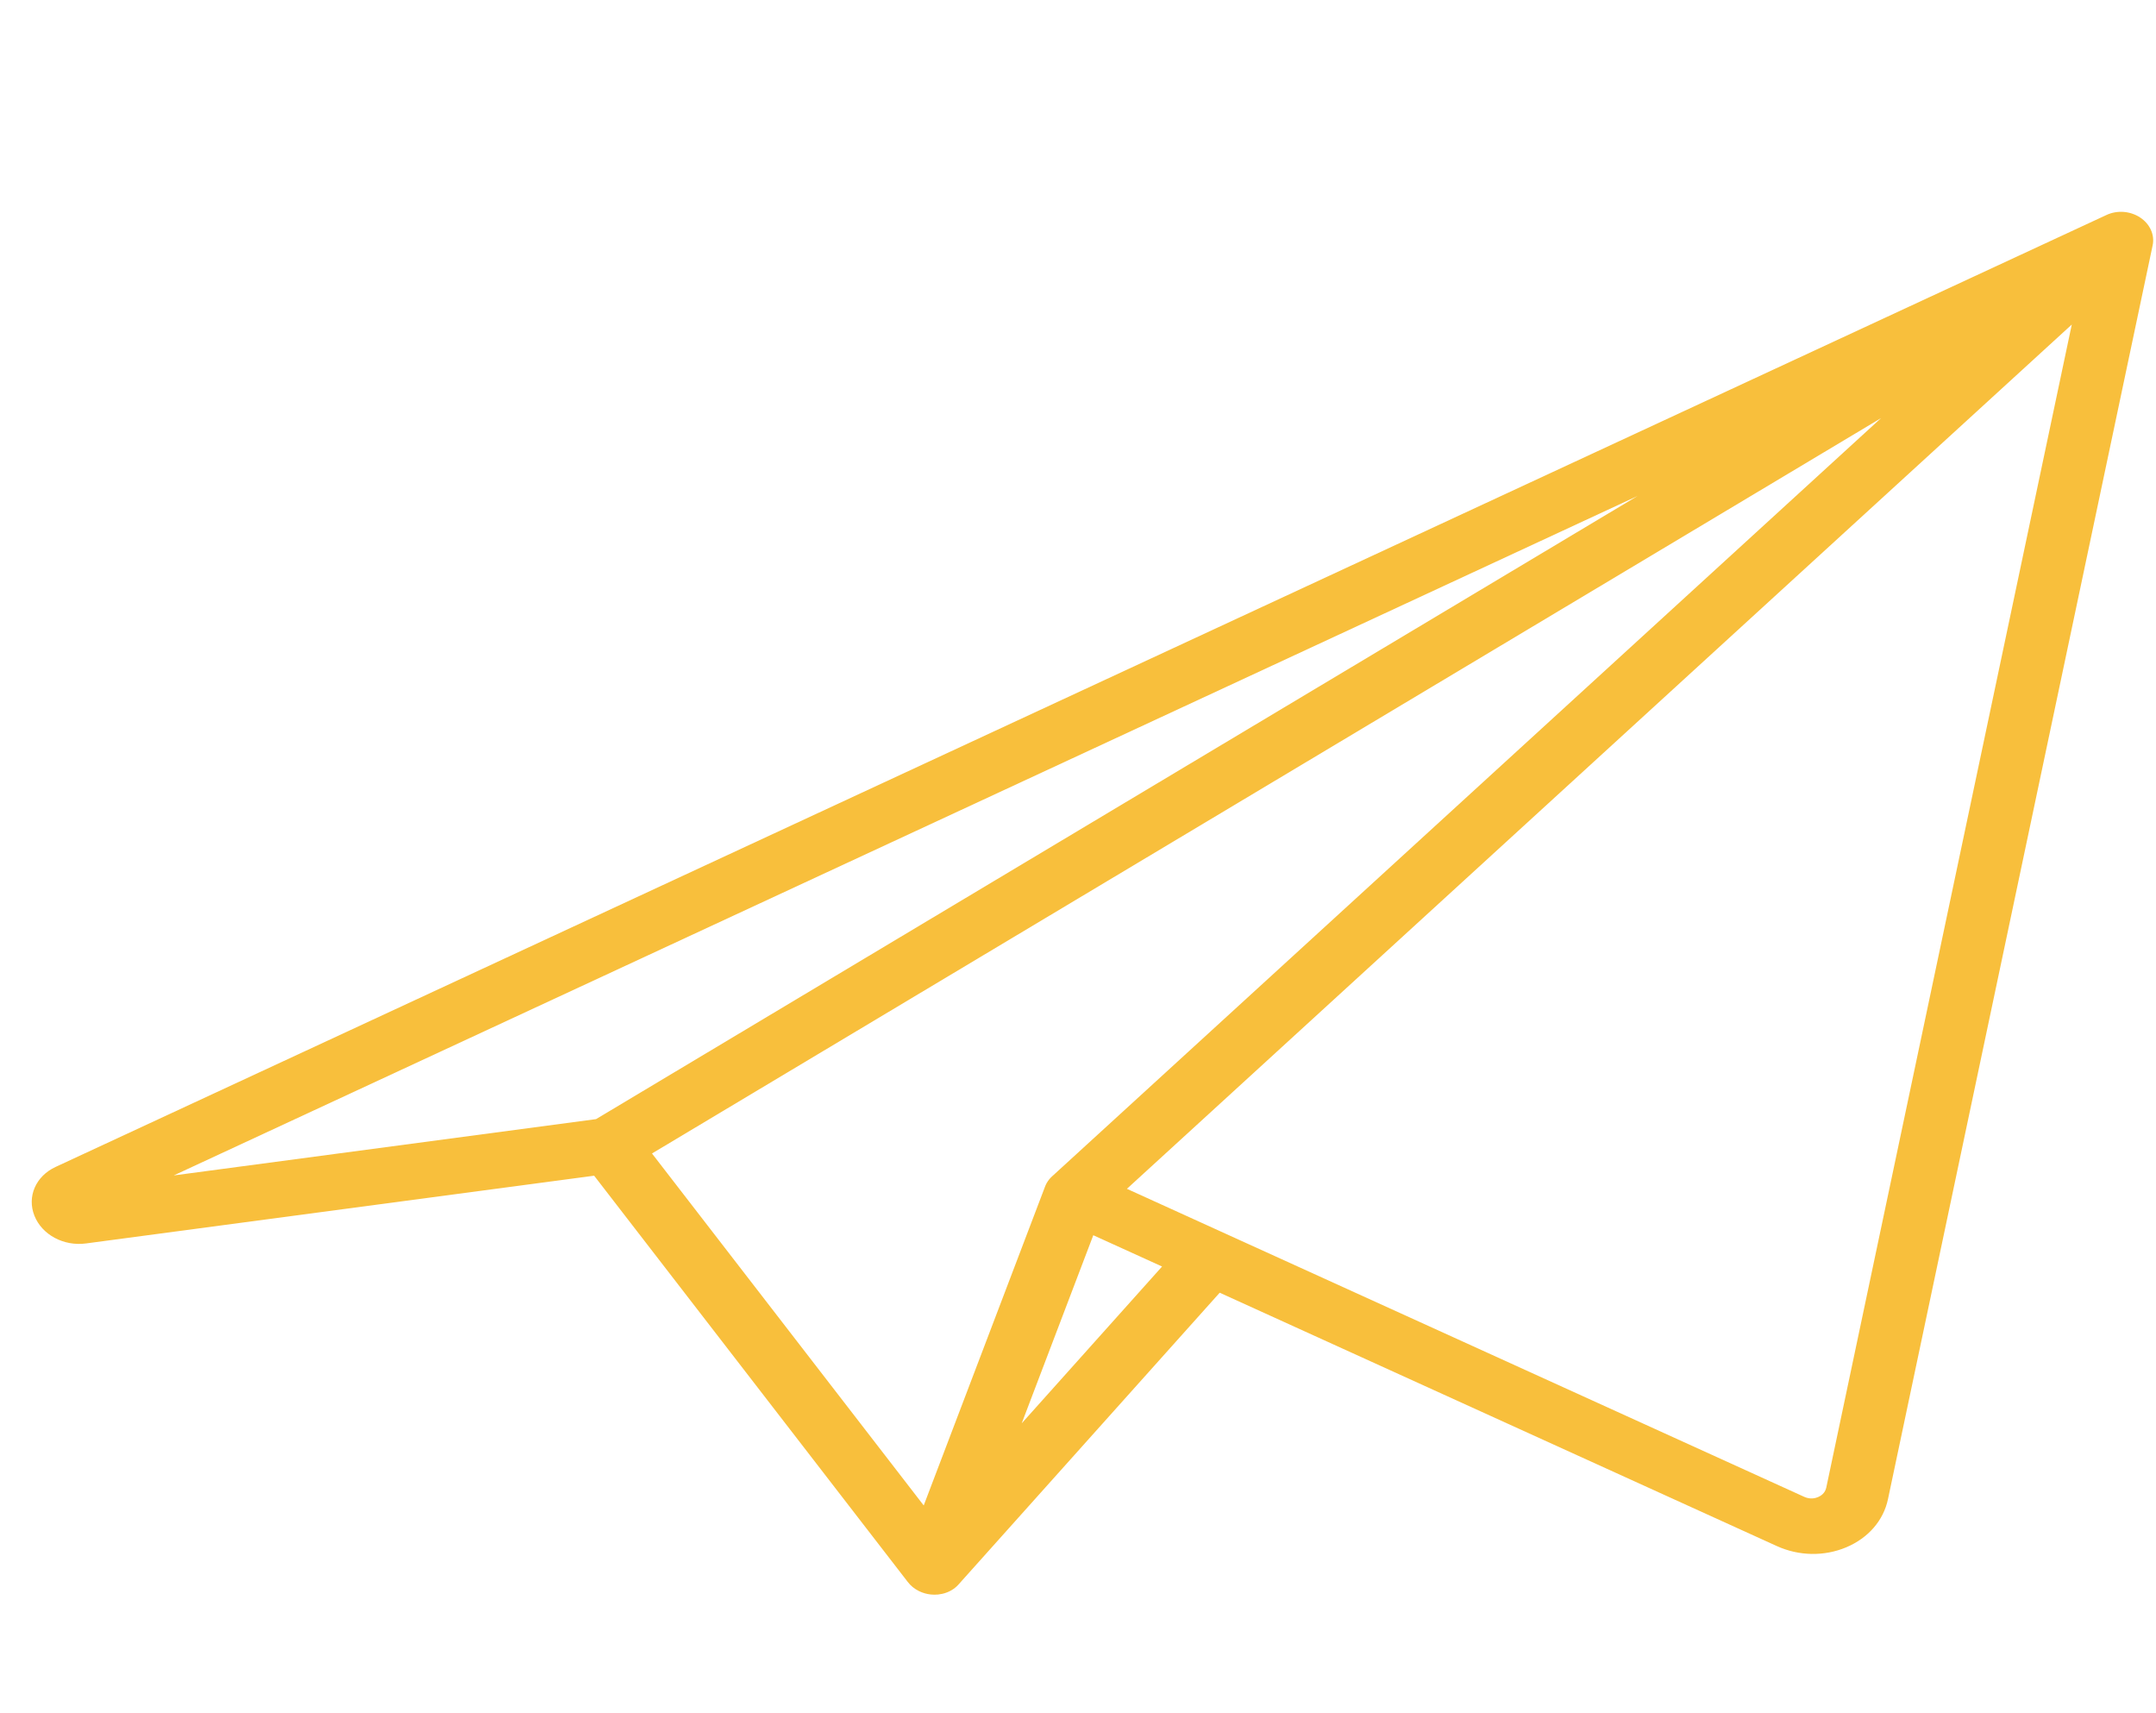<svg width="404" height="321" viewBox="0 0 404 321" fill="none" xmlns="http://www.w3.org/2000/svg">
<path id="Vector" d="M401.03 40.75C399.185 39.531 396.739 39.342 394.749 40.266L10.416 218.629C6.699 220.354 5.03 224.197 6.448 227.766C7.864 231.336 11.927 233.523 16.107 232.966L111.331 220.271L170.089 296.37C170.61 297.064 171.321 297.661 172.19 298.092C172.894 298.44 173.644 298.652 174.399 298.734C174.862 298.784 175.326 298.784 175.783 298.739C176.051 298.711 176.315 298.668 176.573 298.609C176.576 298.608 176.579 298.608 176.583 298.608C177.734 298.344 178.789 297.767 179.574 296.905C179.576 296.903 179.579 296.9 179.581 296.898C179.581 296.897 179.582 296.897 179.582 296.896C179.584 296.894 179.585 296.892 179.587 296.89C179.588 296.889 179.589 296.888 179.59 296.887C179.59 296.886 179.592 296.884 179.593 296.883C179.594 296.882 179.595 296.88 179.596 296.878C179.597 296.878 179.598 296.876 179.599 296.875C179.601 296.873 179.604 296.87 179.606 296.867L228.551 242.194L332.94 289.657C337.091 291.545 341.836 291.629 345.961 289.892C350.085 288.154 352.933 284.868 353.776 280.876L403.371 45.966C403.786 44.001 402.875 41.97 401.03 40.75ZM111.693 209.671L32.56 220.221L306.84 92.931L111.693 209.671ZM196.144 221.635C196.144 221.635 196.143 221.636 196.143 221.636C196.13 221.659 196.117 221.682 196.105 221.704C195.983 221.925 195.882 222.151 195.8 222.379L173.09 282.054L122.172 216.108L352.483 78.332L197.221 220.324C196.796 220.695 196.432 221.131 196.148 221.628C196.146 221.63 196.145 221.633 196.144 221.635ZM191.452 266.667L204.865 231.425L217.755 237.286L191.452 266.667ZM342.216 278.705C341.988 279.787 341.15 280.286 340.67 280.488C340.19 280.691 339.219 280.954 338.094 280.442L211.164 222.73L388.219 60.806L342.216 278.705Z" fill="#F8BF3C"/>
</svg>
